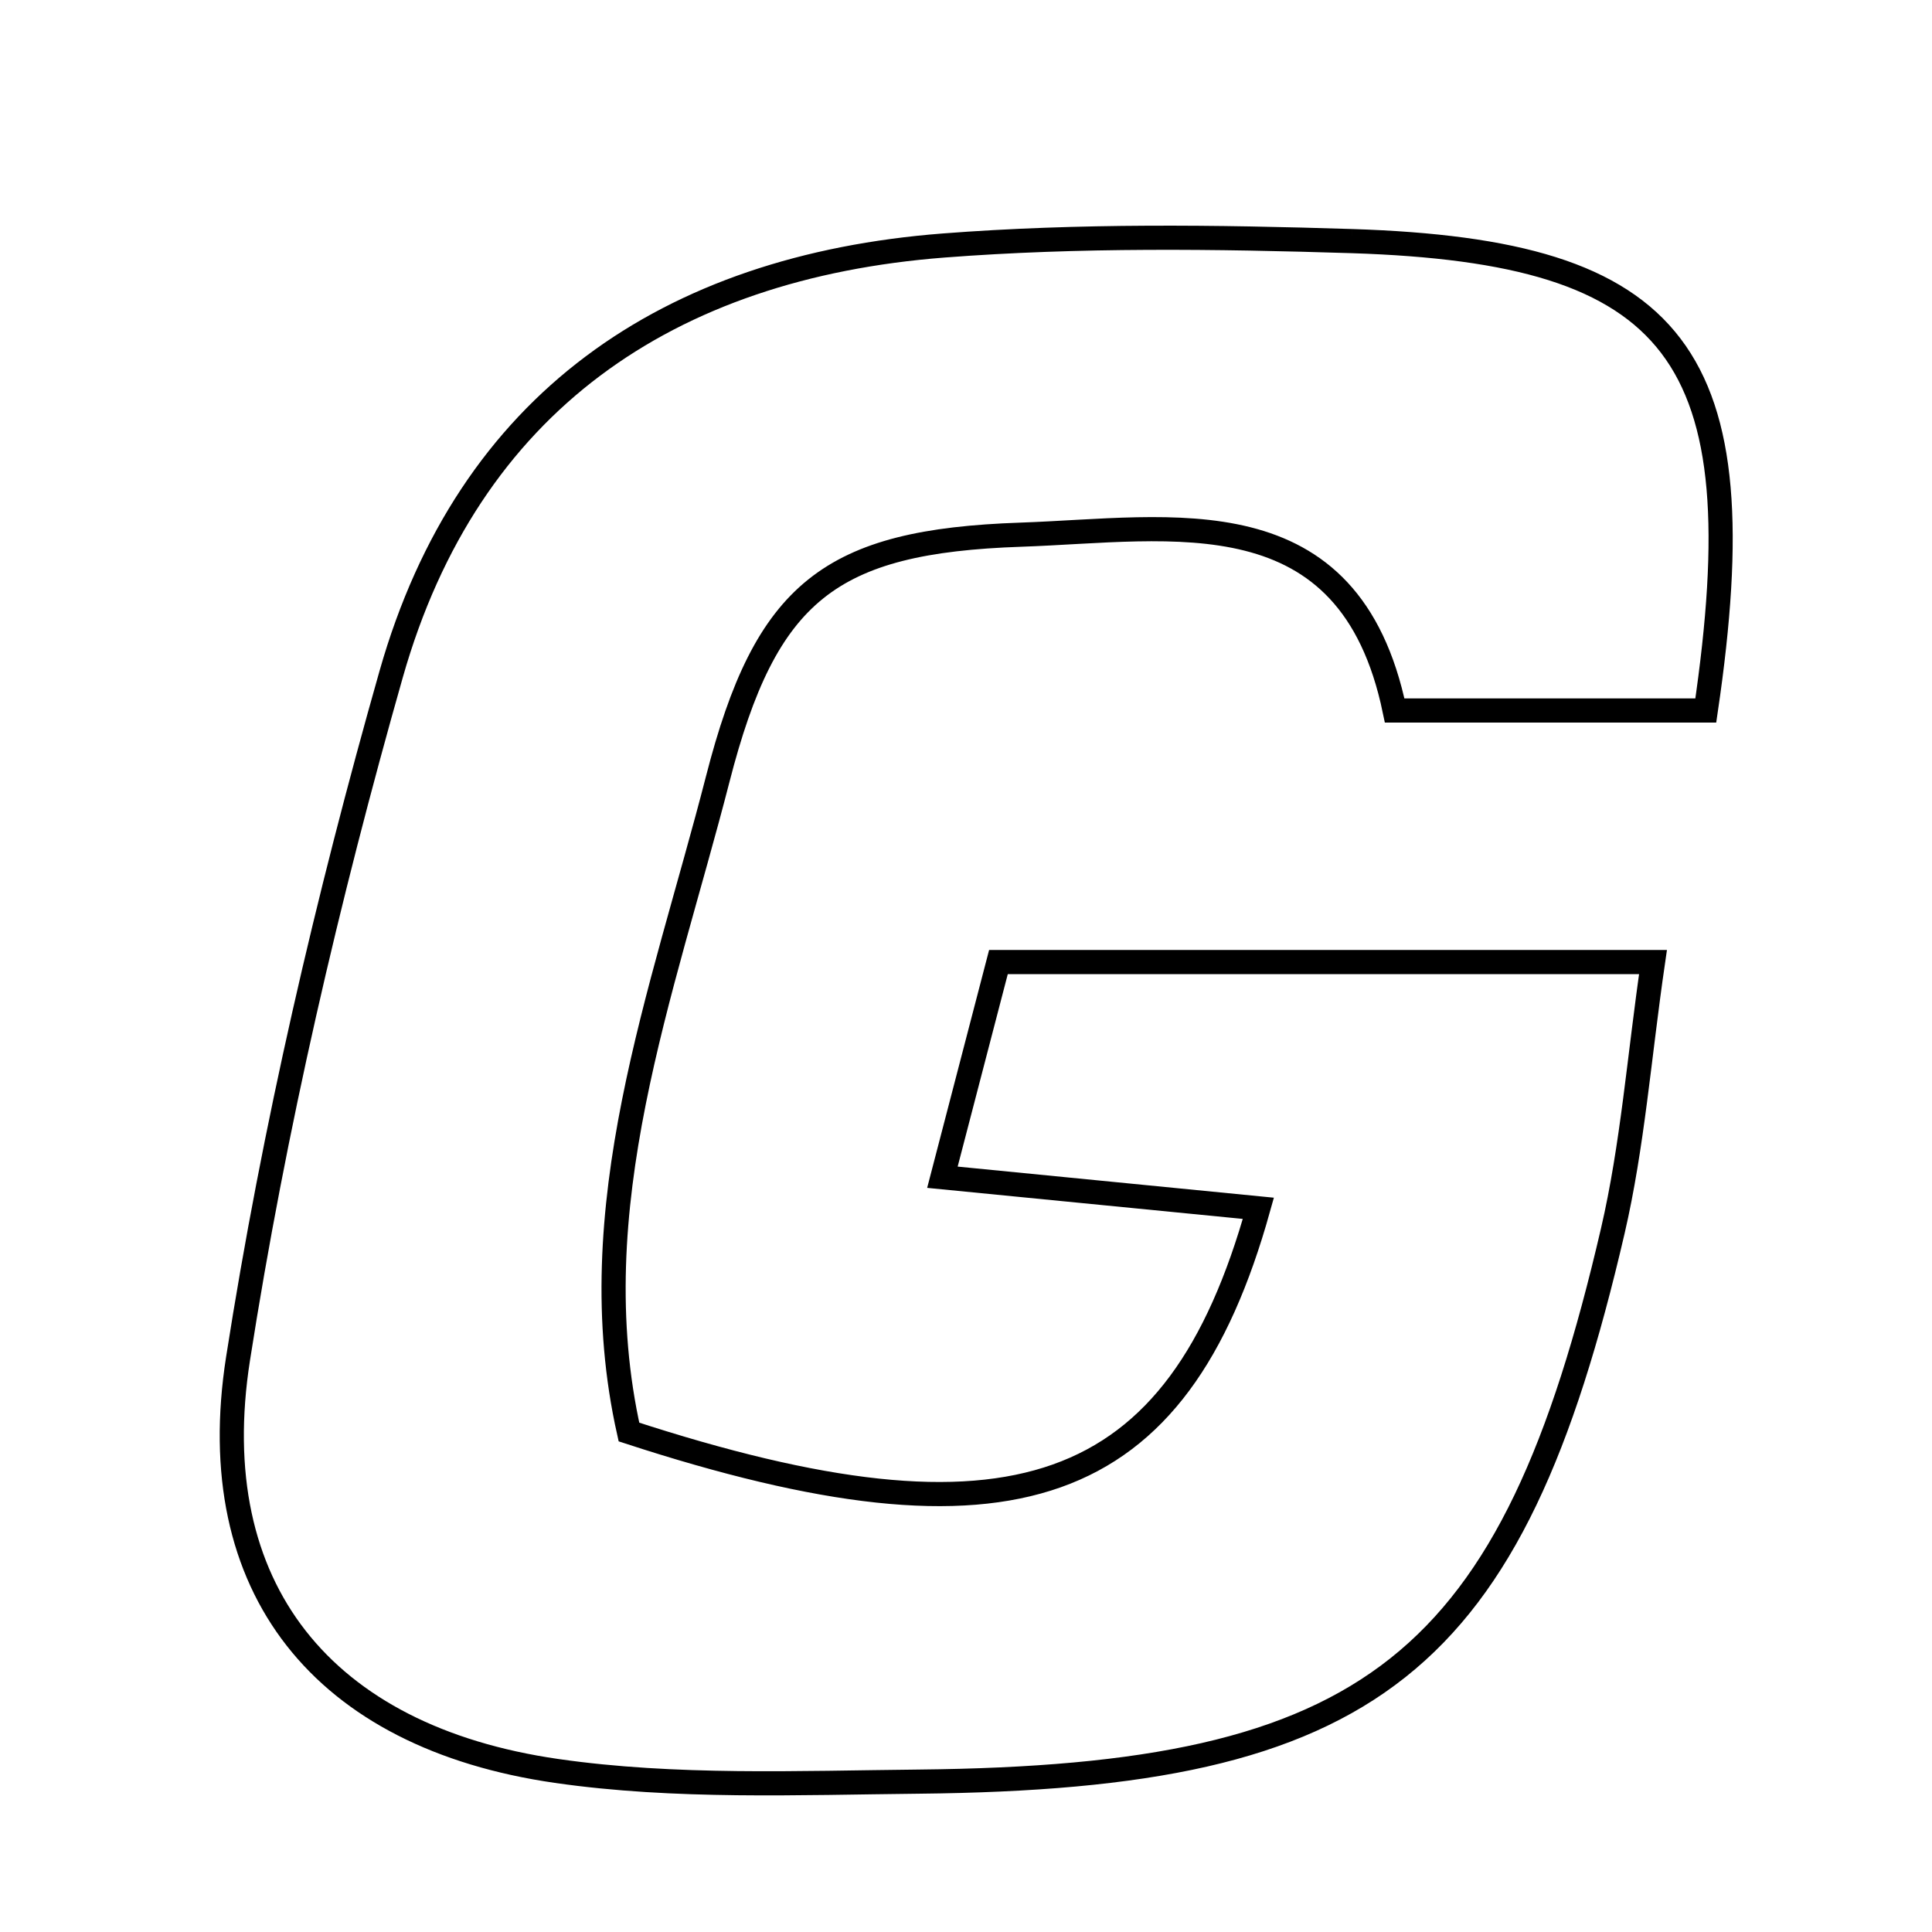 <svg xmlns="http://www.w3.org/2000/svg" viewBox="0.0 0.0 24.0 24.0" height="200px" width="200px"><path fill="none" stroke="black" stroke-width=".3" stroke-opacity="1.0"  filling="0" d="M16.793 2.995 C20.845 3.125 21.844 4.392 21.19 8.826 C19.847 8.826 18.65 8.826 17.325 8.826 C16.763 6.122 14.567 6.577 12.682 6.642 C10.309 6.723 9.514 7.347 8.916 9.678 C8.23 12.347 7.191 15.012 7.813 17.789 C12.568 19.34 14.624 18.618 15.632 15.01 C14.359 14.885 13.114 14.762 11.707 14.624 C11.953 13.682 12.161 12.882 12.403 11.951 C15.077 11.951 17.666 11.951 20.534 11.951 C20.361 13.14 20.28 14.234 20.035 15.29 C18.78 20.699 17.041 22.075 11.415 22.132 C9.913 22.147 8.389 22.212 6.912 21.999 C4.009 21.58 2.511 19.727 2.957 16.878 C3.405 14.012 4.067 11.163 4.86 8.372 C5.819 5.001 8.299 3.316 11.719 3.05 C13.402 2.92 15.103 2.942 16.793 2.995"></path></svg>